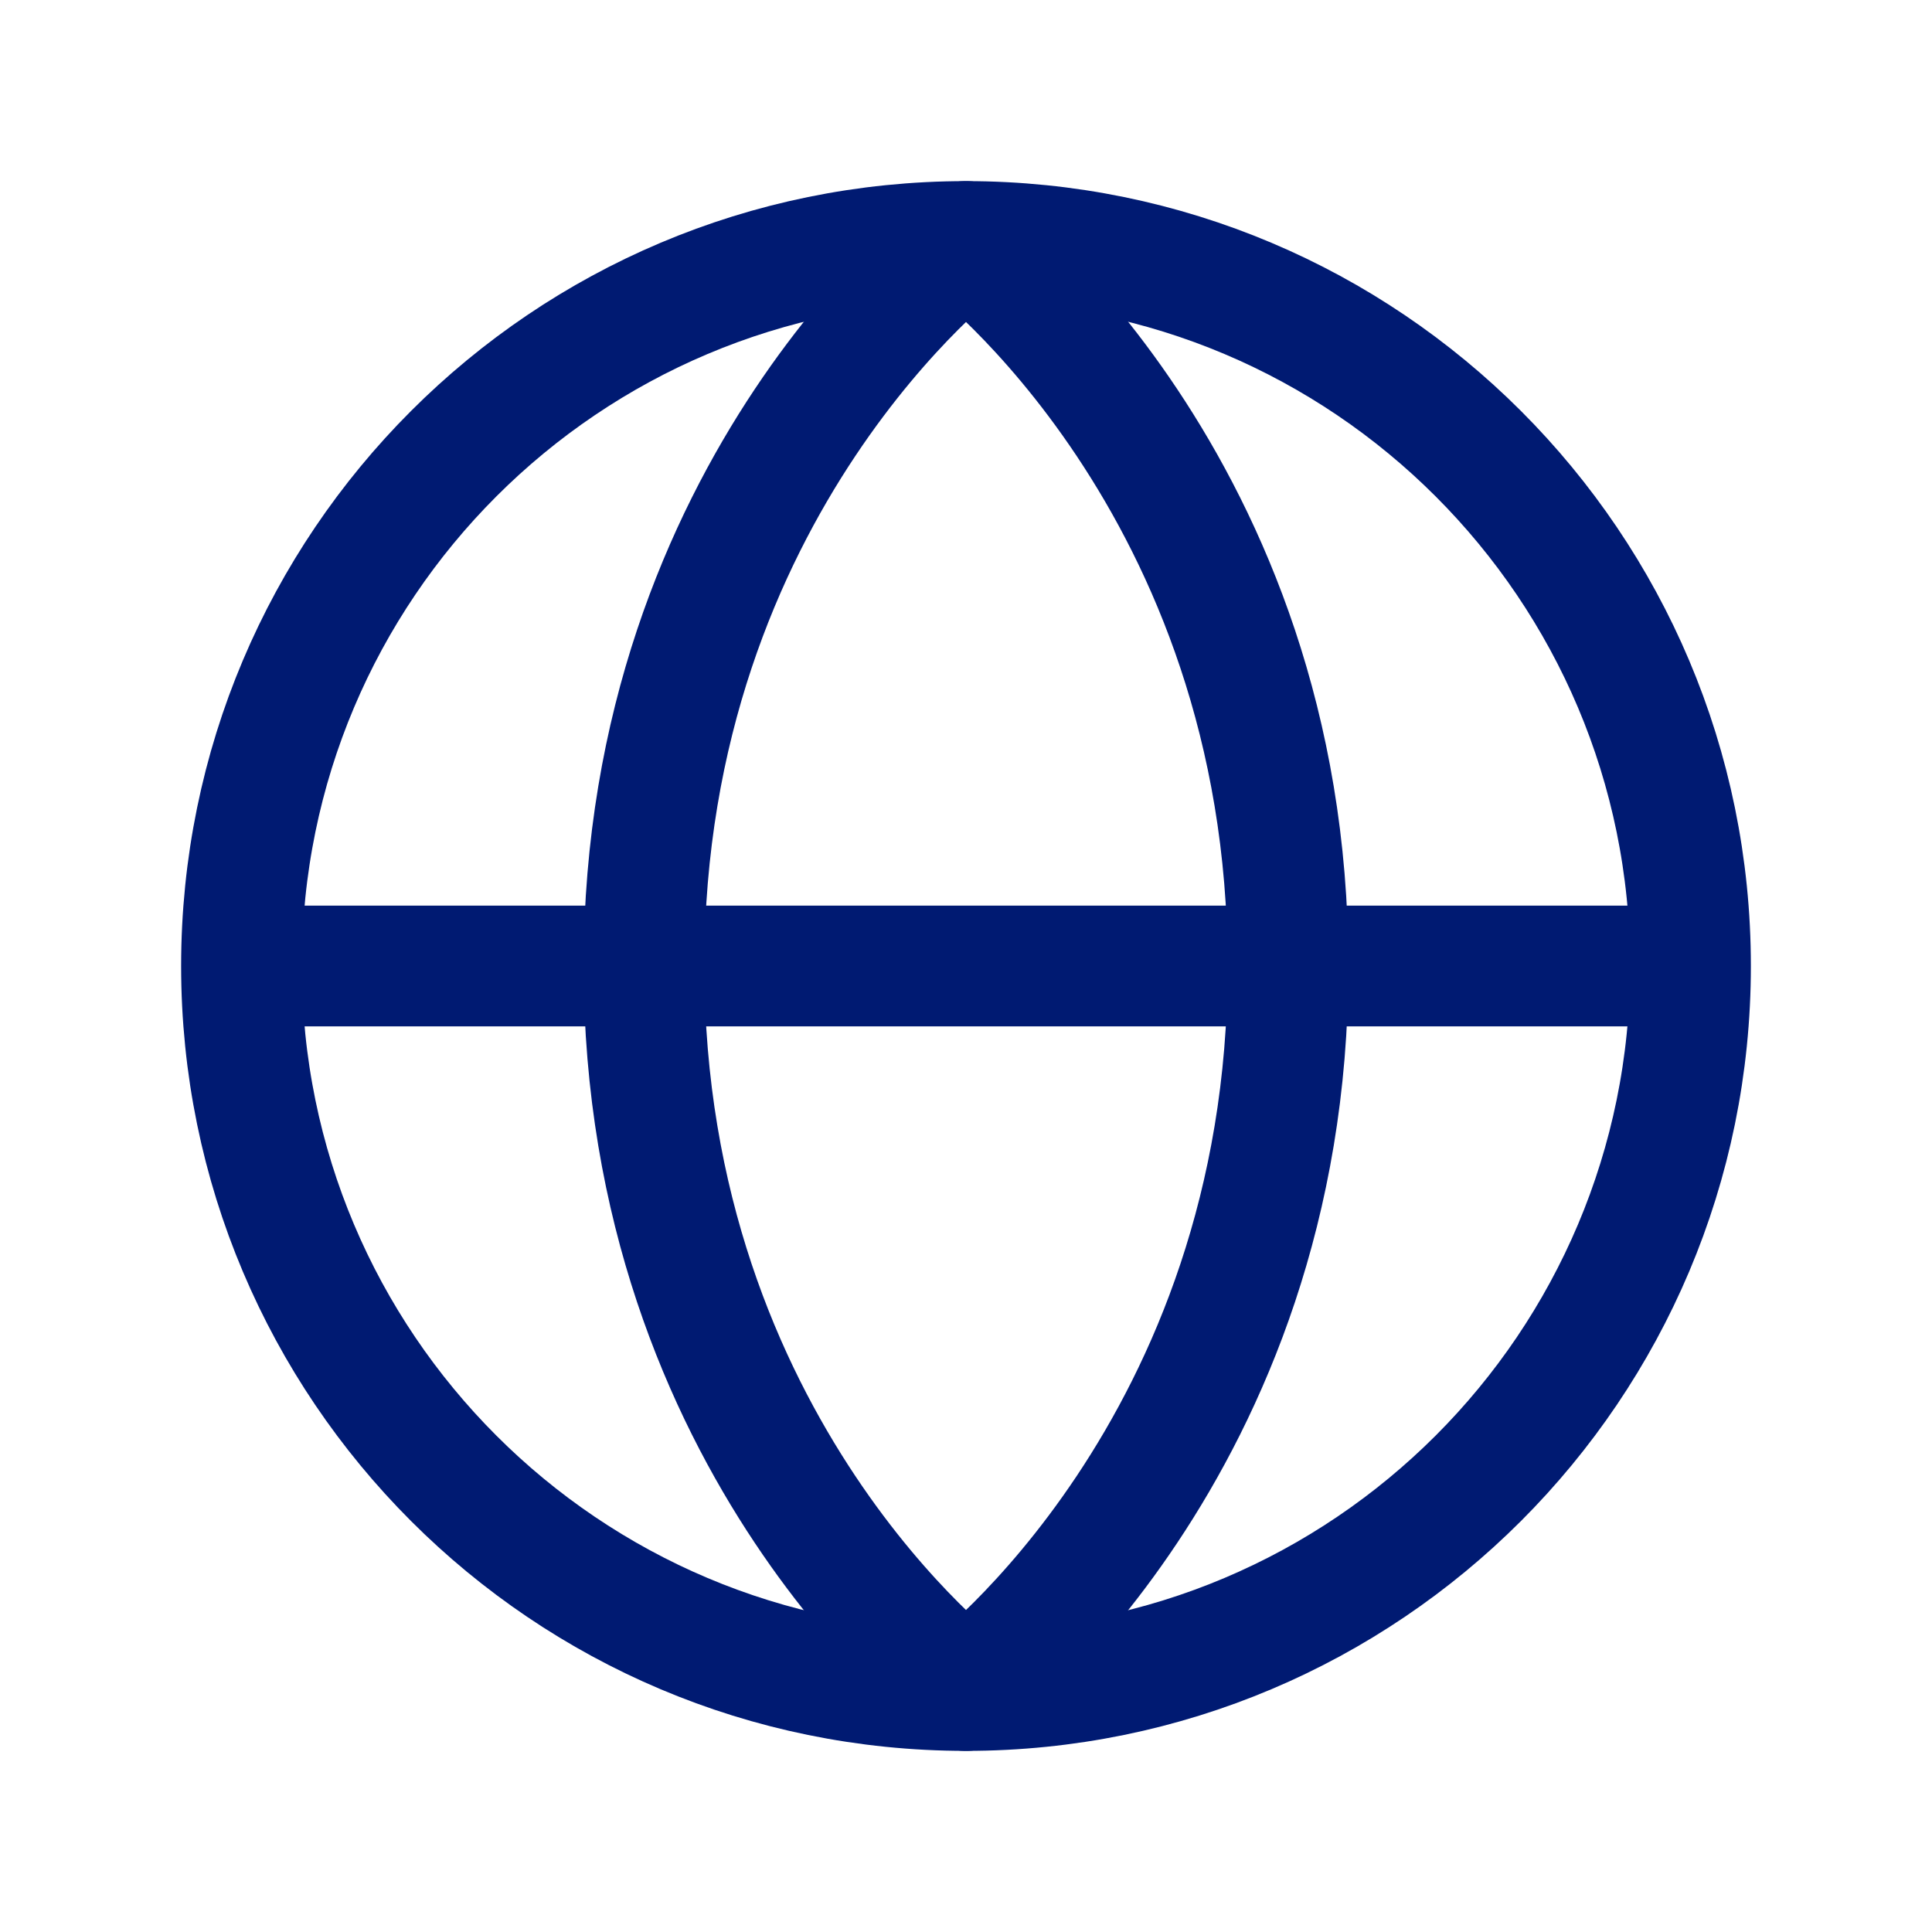 <svg
  xmlns="http://www.w3.org/2000/svg"
  width="24"
  height="24"
  fill="none"
  viewBox="0 0 24 24"
>
  <g>
    <path
      d="M12 21C16.971 21 21 16.971 21 12C21 7.029 16.971 3 12 3C7.029 3 3 7.029 3 12C3 16.971 7.029 21 12 21Z"
      stroke="#001A72"
      stroke-width="1.5"
    ></path>
    <path
      d="M16 12C16 6 12 3 12 3C12 3 8 6 8 12C8 18 12 21 12 21C12 21 16 18 16 12Z"
      stroke="#001A72"
      stroke-width="1.5"
      stroke-linejoin="round"
    ></path>
    <path d="M21 12H3" stroke="#001A72" stroke-width="1.5"></path>
  </g>
</svg>
